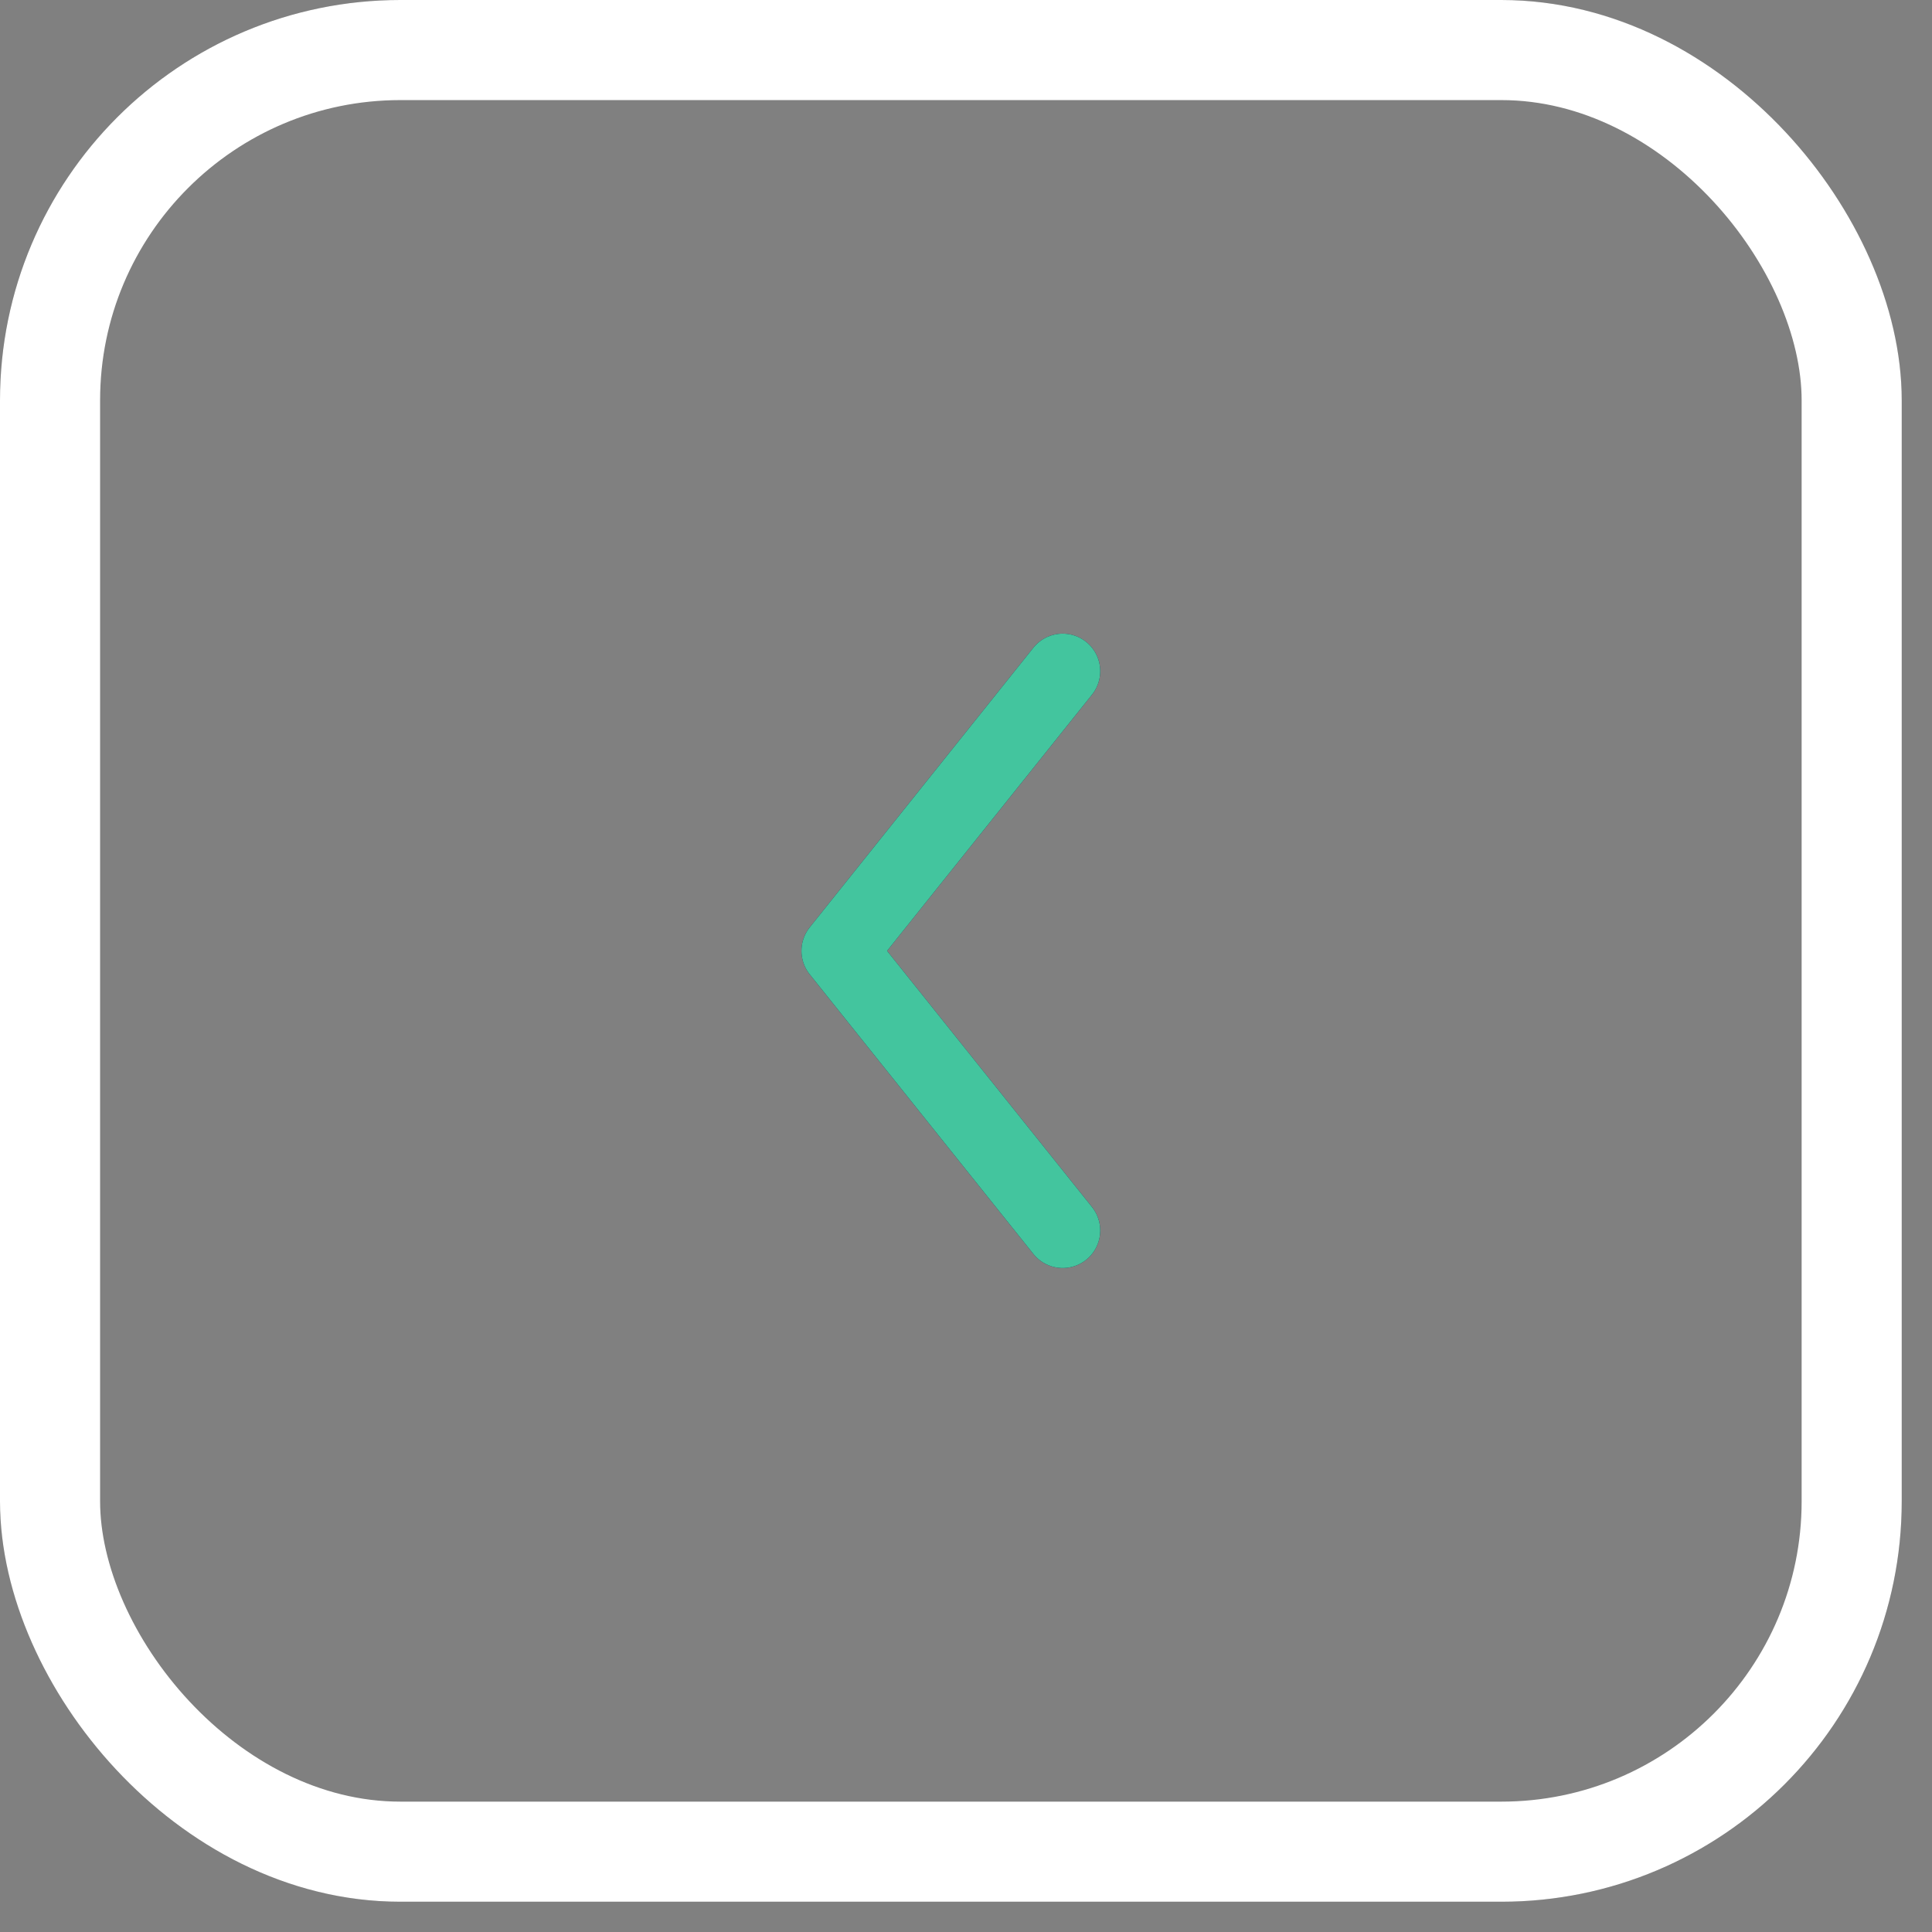 <svg width="42" height="42" viewBox="0 0 42 42" fill="none" xmlns="http://www.w3.org/2000/svg">
<rect x="0" y="0" width="42" height="42" fill="#808080" stroke="none"/>
<rect opacity="0.2" x="0.544" y="0.544" width="40.254" height="40.254" rx="8.16" stroke="black" stroke-width="1.088"/>
<path d="M23.102 14.591L18.239 20.671L23.102 26.75" stroke="#192440" stroke-width="1.632" stroke-linecap="round" stroke-linejoin="round"/>
<path d="M23.102 14.591L18.239 20.671L23.102 26.75" stroke="#43C59E" stroke-width="1.632" stroke-linecap="round" stroke-linejoin="round"/>
<rect x="1.088" y="1.088" width="39.166" height="39.166" rx="7.616" stroke="white" stroke-width="2.176"/>
</svg>
